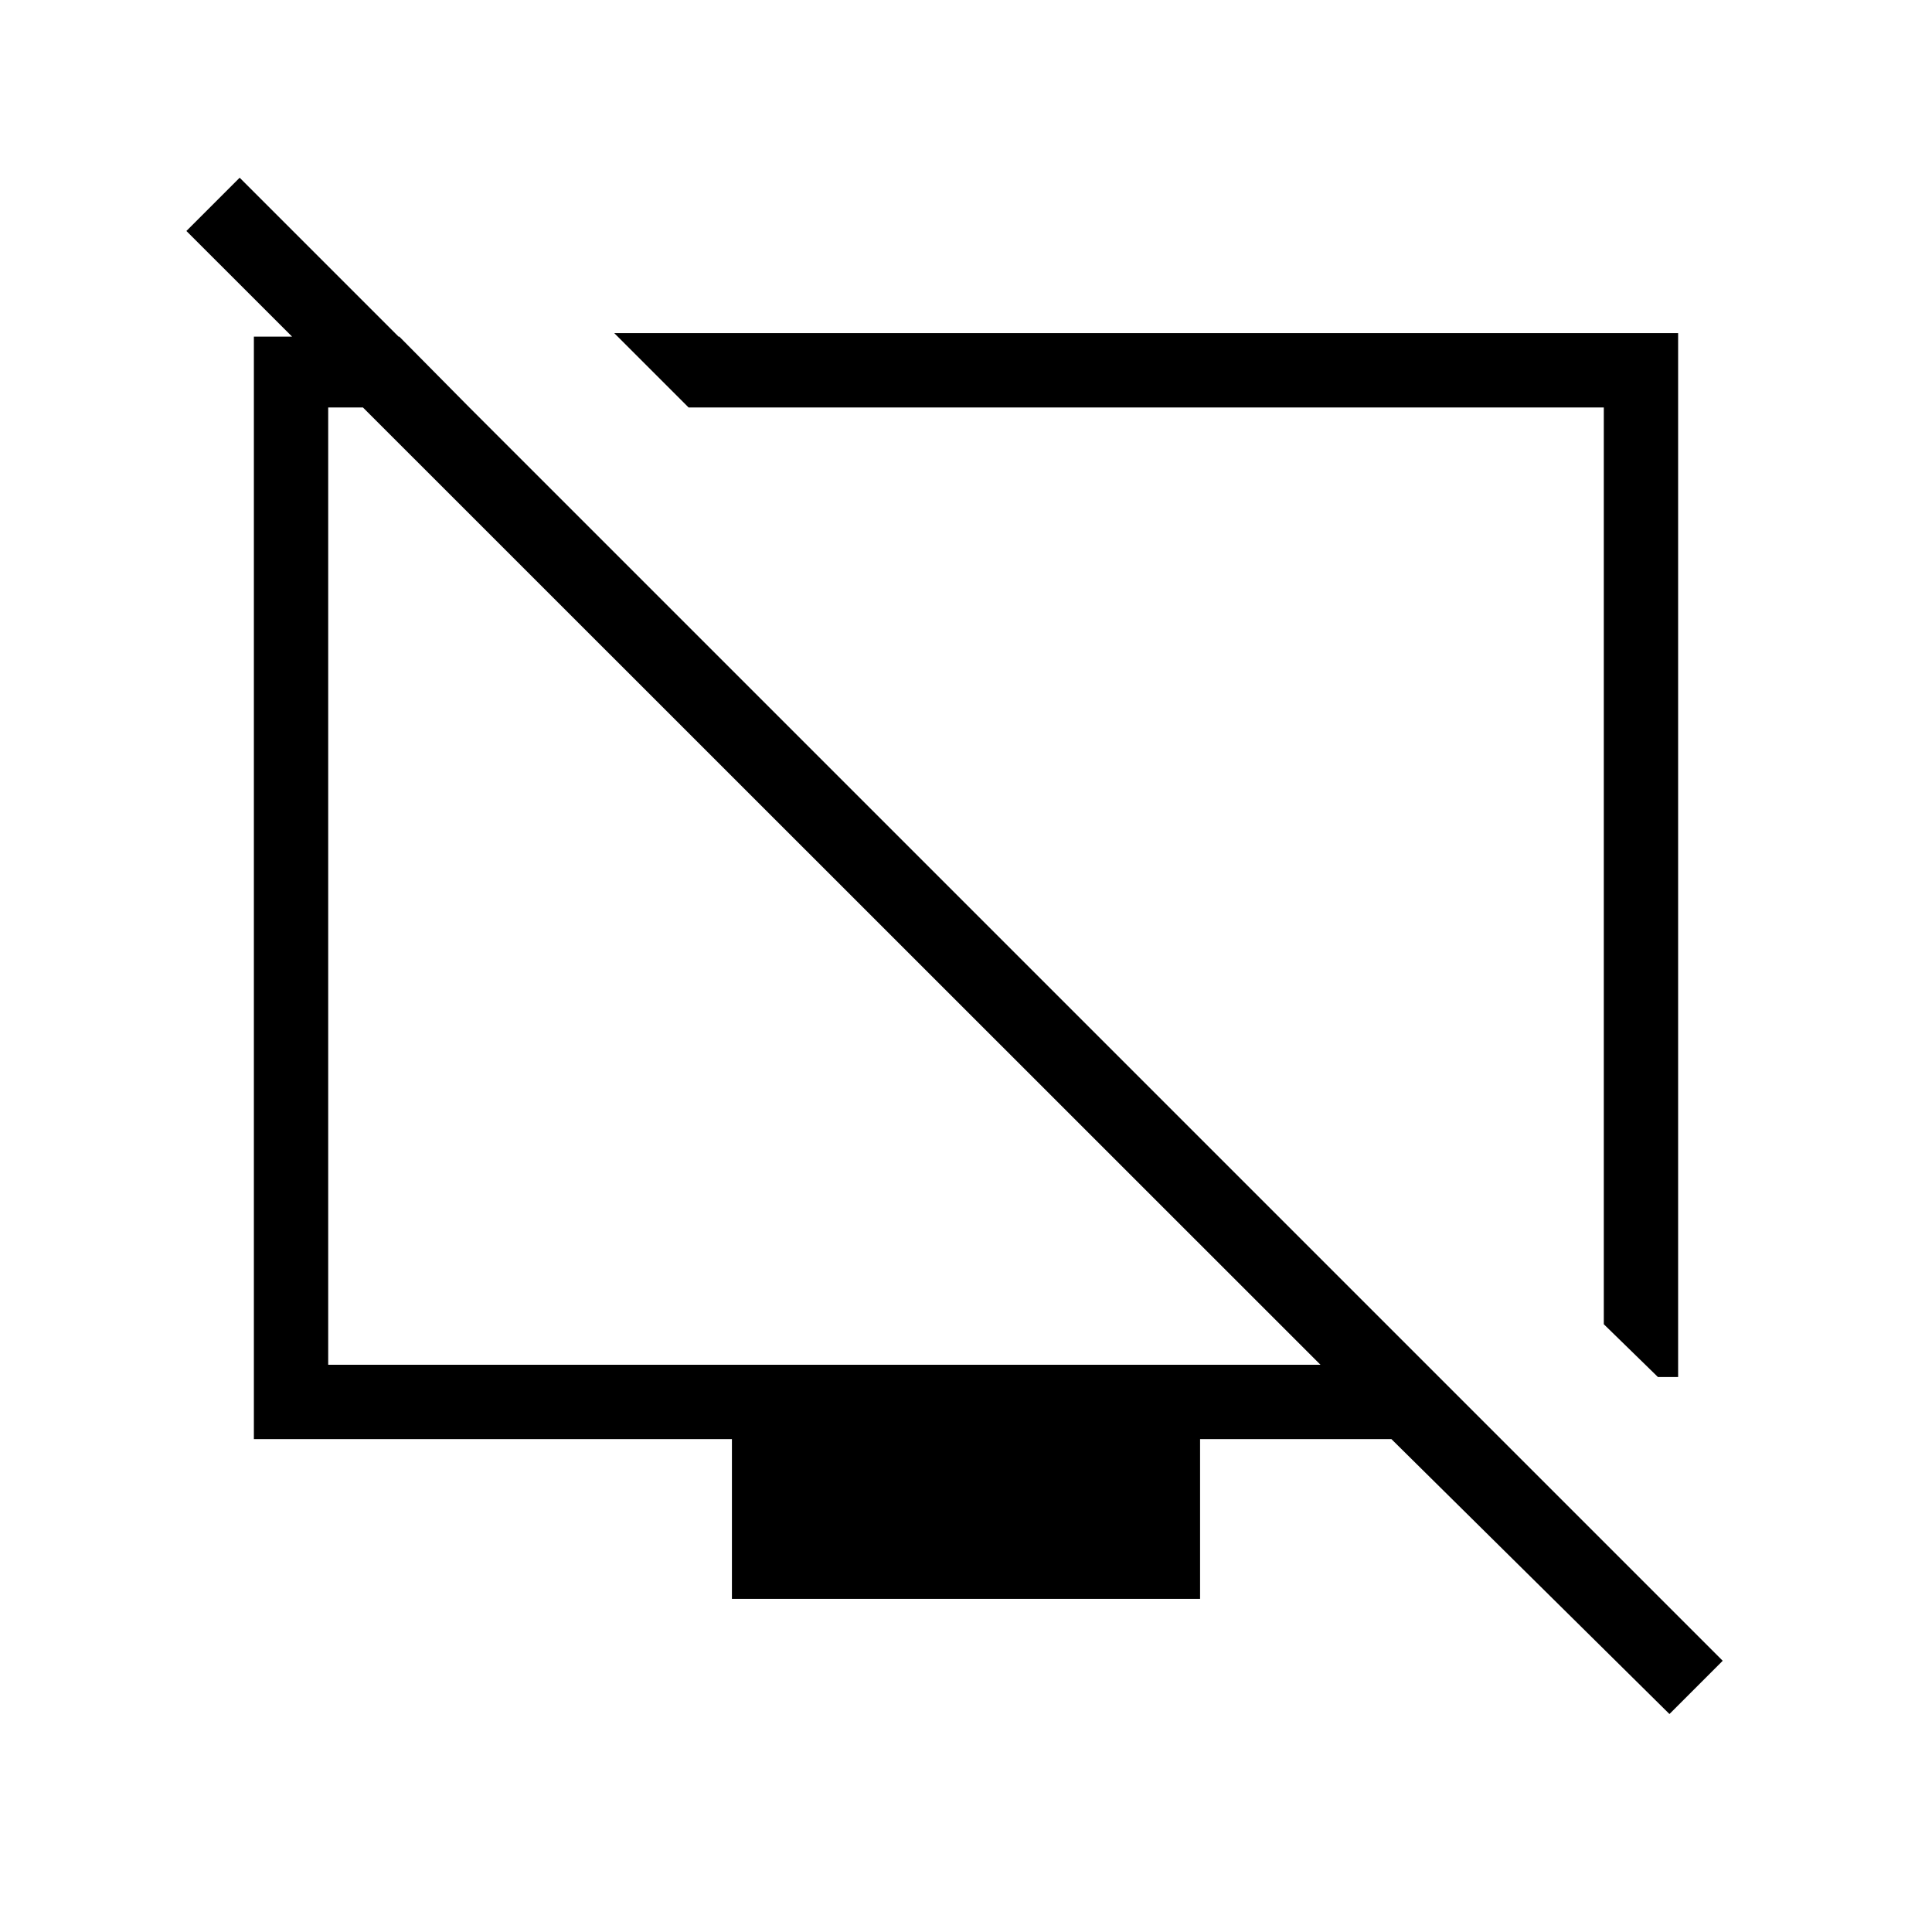 <svg xmlns="http://www.w3.org/2000/svg" height="24" viewBox="0 -960 960 960" width="24"><path d="M823.81-275.77 796.92-302v-455.54H342.15l-36.92-36.92h528.62v518.69h-10.04ZM198.42-792.73l34.81 35.19h-70.15v475.69h493.07L92.62-845.23l26.46-26.46L856-134.77l-26.46 26.46-138.16-136.61h-95.07v79.38H363.69v-79.38H126.15v-547.81h72.27Zm233.16 286.69Zm148.54-14.19Z"/></svg>